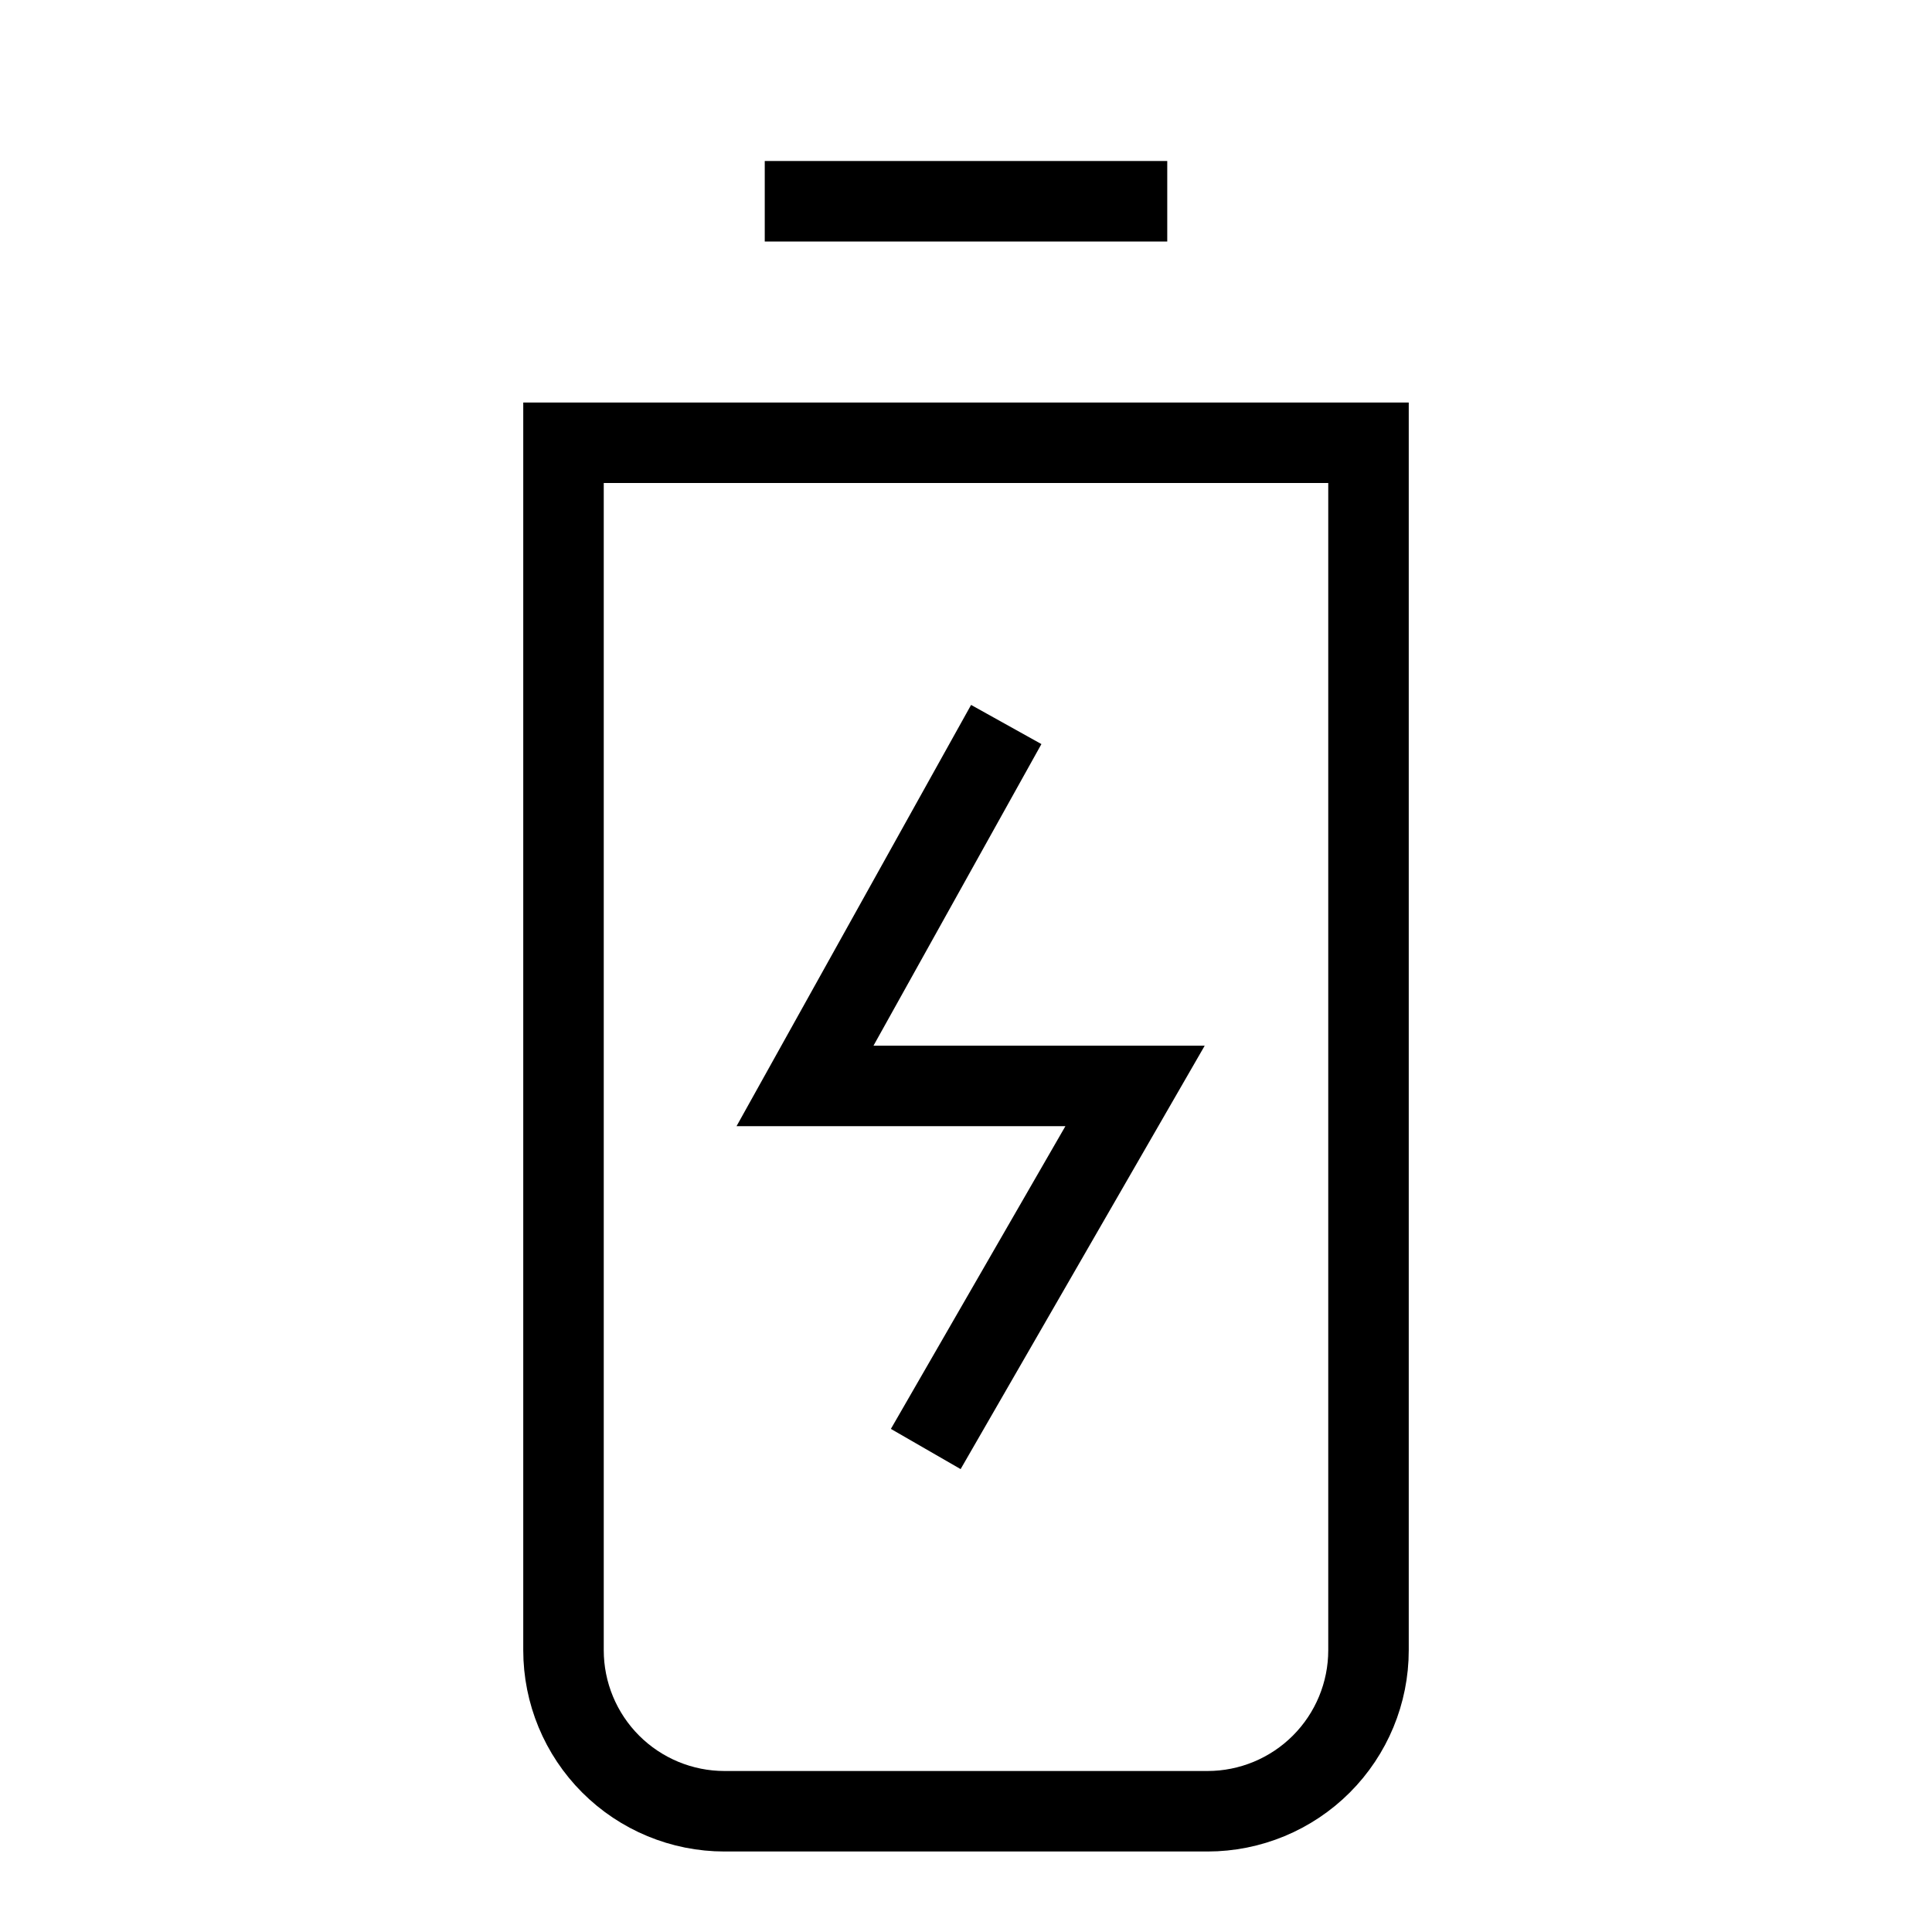 <svg width="24" height="24" viewBox="0 0 24 24" version="1.1" xmlns="http://www.w3.org/2000/svg">
    <title>
        battery-small
    </title>
    <path d="M9.5,2.5 L14.5,2.5 M12.5,9 L10,13.49 L14.1,13.49 L11.5,18 M17,5.5 L17,20.5 C17,21.03 16.789,21.539 16.414,21.914 C16.039,22.289 15.53,22.5 15,22.5 L9,22.5 C8.47,22.5 7.961,22.289 7.586,21.914 C7.211,21.539 7,21.03 7,20.5 L7,5.5 L17,5.5 Z" stroke="currentColor" stroke-width="1" fill="none" fill-rule="evenodd"/>
</svg>
